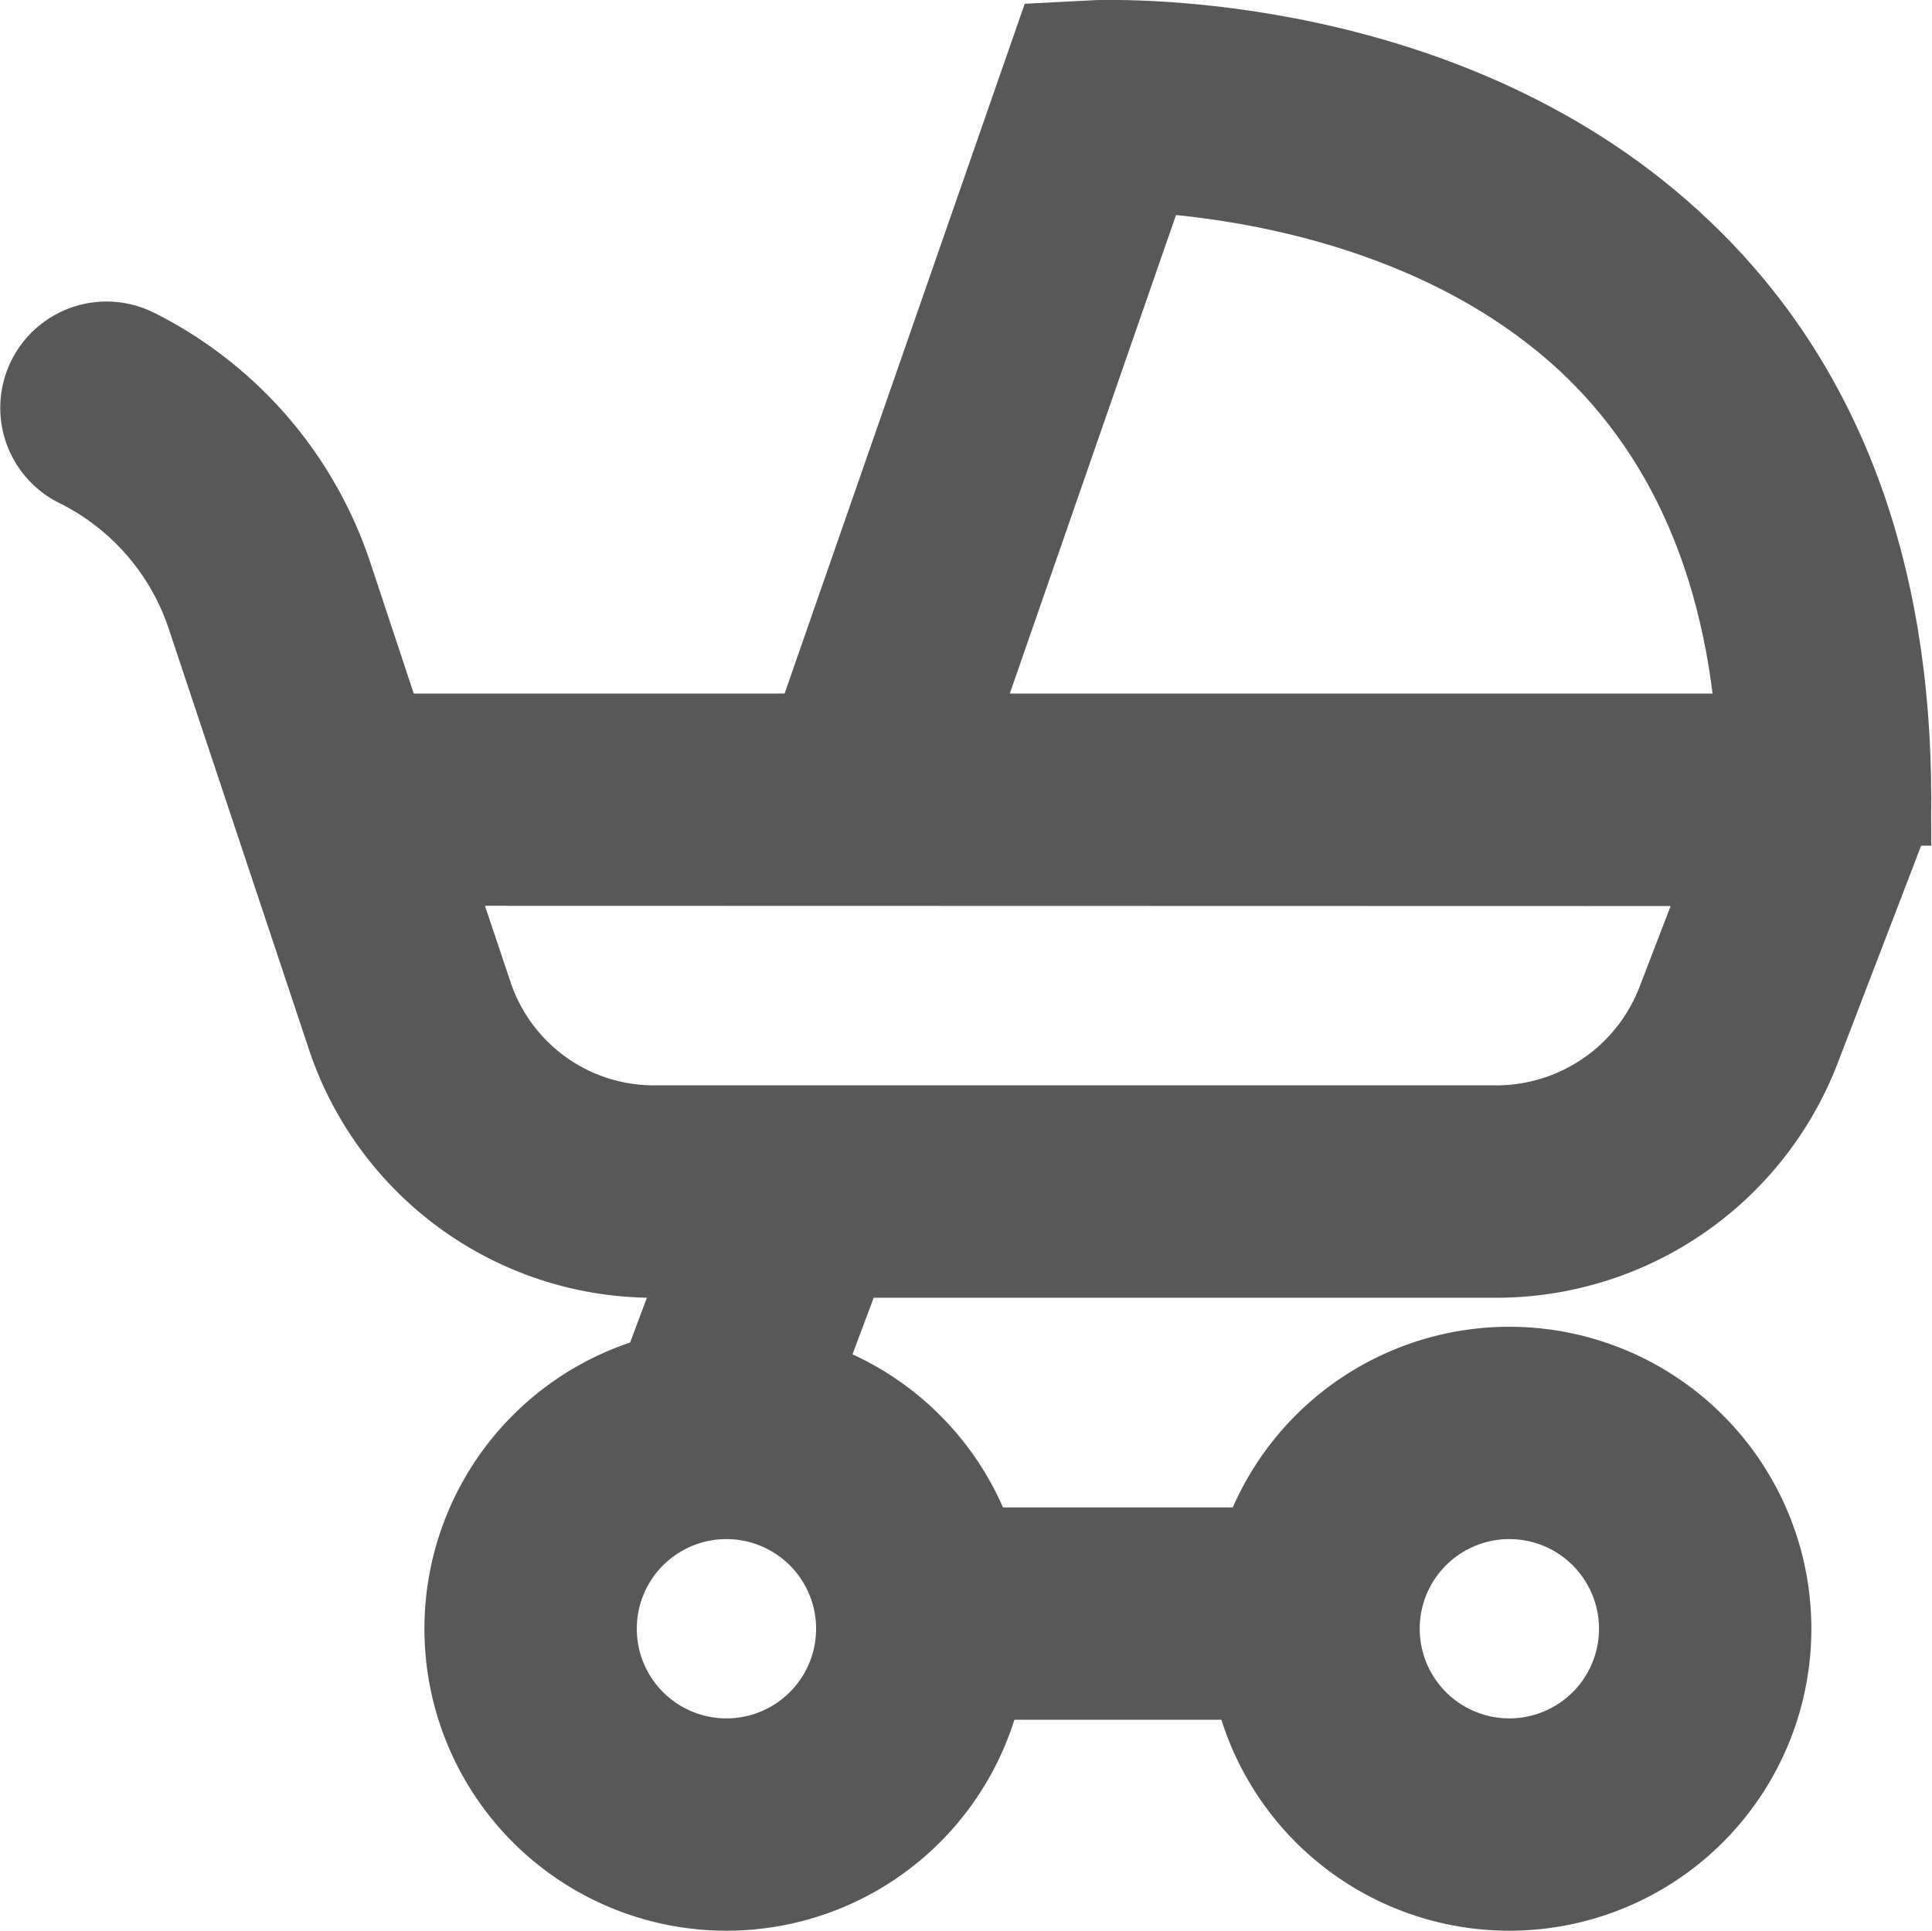 <svg xmlns="http://www.w3.org/2000/svg" width="104.478" height="104.421" viewBox="0 0 104.478 104.421">
  <g id="noun-stroller-5818320" transform="translate(-6.481 -6.497)">
    <path id="패스_27" data-name="패스 27" d="M87.455,65.424h-45.6a17.138,17.138,0,0,1-16.3-11.735L17.994,31a14.221,14.221,0,0,0-7.2-8.3,3.248,3.248,0,1,1,2.9-5.814,20.812,20.812,0,0,1,10.439,12.06l2.918,8.8h78.127a3.307,3.307,0,0,1,2.68,1.4,3.242,3.242,0,0,1,.346,3l-4.711,12.276A17.29,17.29,0,0,1,87.455,65.424Zm-58.223-21.2,2.485,7.413a10.676,10.676,0,0,0,10.136,7.3h45.6a10.806,10.806,0,0,0,9.985-6.829l3.026-7.867Z" transform="translate(0 8.761)" fill="#585858" stroke="#585858" stroke-width="5"/>
    <path id="패스_28" data-name="패스 28" d="M34.078,50.822,27.94,48.661,41.707,9.111,43.868,9c.778,0,18.932-.627,31.381,11.3,7.435,7.089,11.173,16.987,11.173,29.436H79.939c0-10.59-3.069-18.911-9.1-24.724-8.191-7.824-19.732-9.25-24.486-9.531Z" transform="translate(21.997 0)" fill="#585858" stroke="#585858" stroke-width="5"/>
    <path id="패스_29" data-name="패스 29" d="M33.42,69.863A13.832,13.832,0,1,1,47.273,56.032,13.832,13.832,0,0,1,33.42,69.863Zm0-21.18a7.348,7.348,0,1,0,5.21,2.145,7.348,7.348,0,0,0-5.21-2.145Z" transform="translate(12.324 38.555)" fill="#585858" stroke="#585858" stroke-width="5"/>
    <path id="패스_30" data-name="패스 30" d="M52.988,69.863A13.832,13.832,0,1,1,66.863,56.032,13.832,13.832,0,0,1,52.988,69.863Zm0-21.18a7.348,7.348,0,1,0,5.224,2.137,7.348,7.348,0,0,0-5.224-2.137Z" transform="translate(35.072 38.555)" fill="#585858" stroke="#585858" stroke-width="5"/>
    <rect id="사각형_24" data-name="사각형 24" width="13.94" height="6.484" transform="translate(41.823 82.848) rotate(-69.45)" fill="#585858" stroke="#585858" stroke-width="5"/>
    <rect id="사각형_25" data-name="사각형 25" width="21.201" height="6.484" transform="translate(56.269 90.524)" fill="#585858" stroke="#585858" stroke-width="5"/>
  </g>
</svg>
